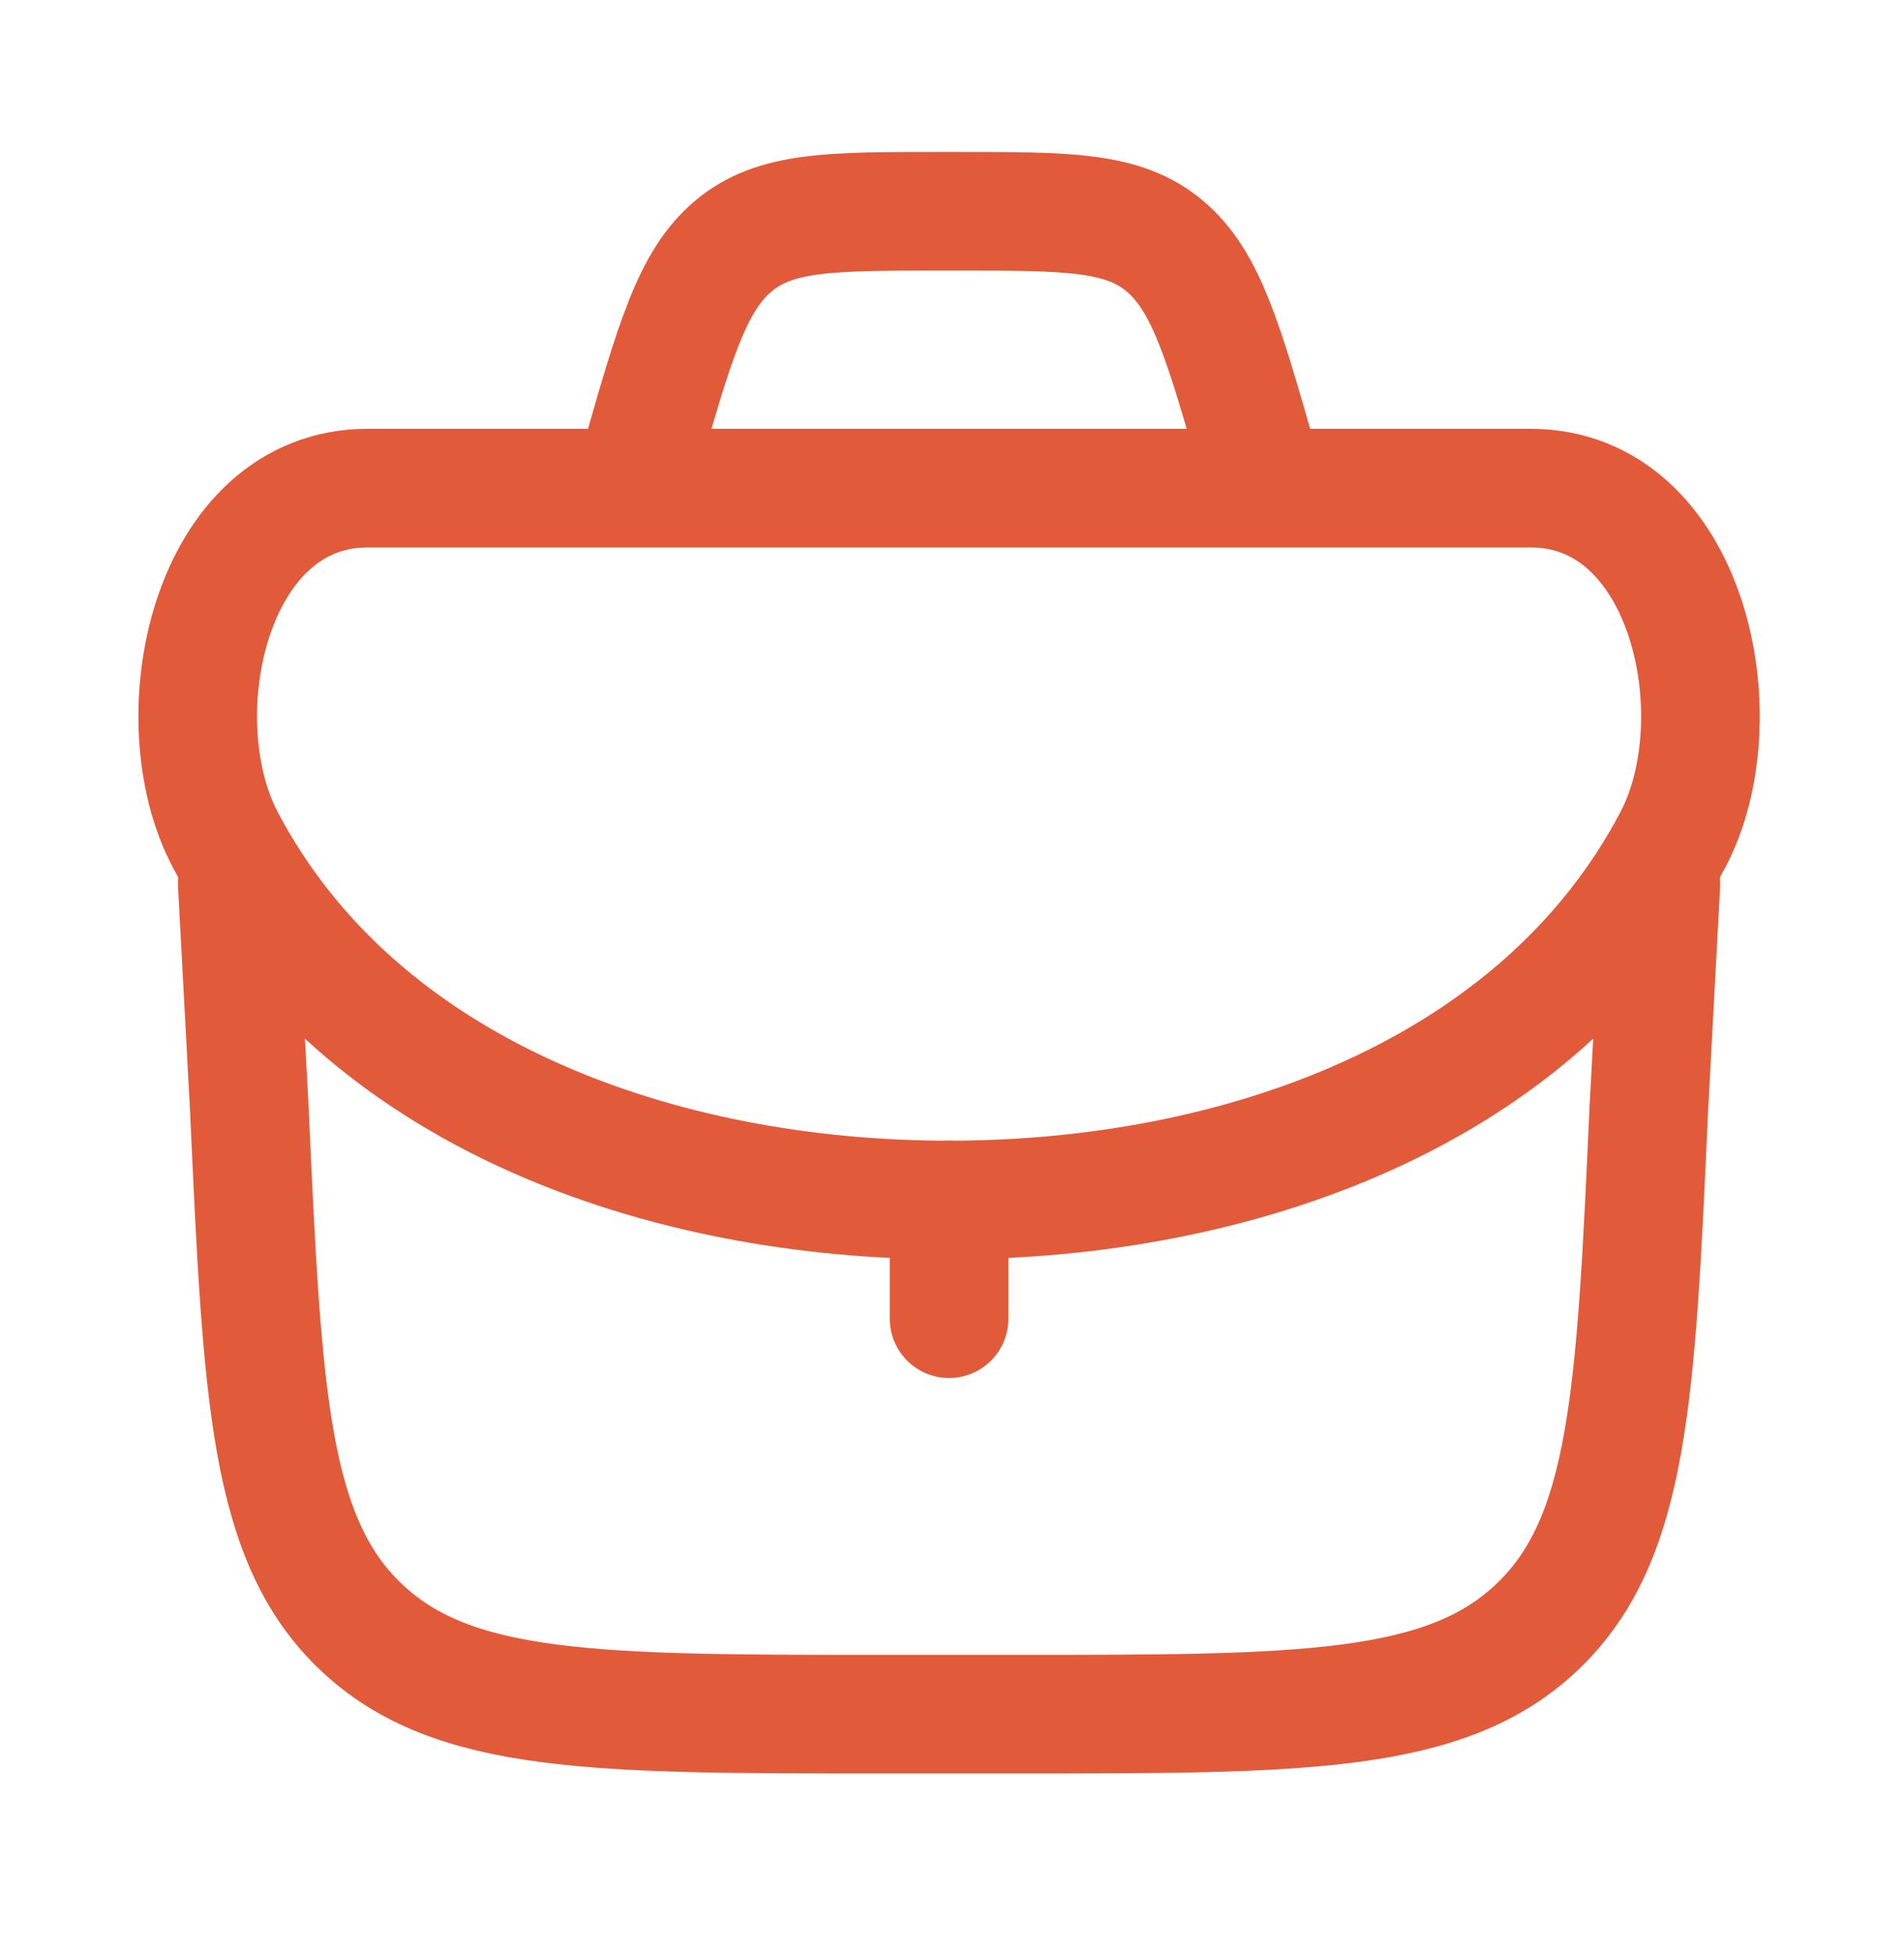 <svg width="39" height="40" viewBox="0 0 39 40" fill="none" xmlns="http://www.w3.org/2000/svg">
<path d="M19.44 24.577L19.44 27.007" stroke="#E15B3B" stroke-width="2.43" stroke-linecap="round" stroke-linejoin="round"/>
<path d="M4.86 18.097L5.108 22.735C5.374 28.589 5.507 31.517 7.385 33.312C9.264 35.107 12.194 35.107 18.054 35.107H20.826C26.686 35.107 29.616 35.107 31.495 33.312C33.373 31.517 33.506 28.589 33.772 22.735L34.02 18.097" stroke="#E15B3B" stroke-width="2.43" stroke-linecap="round" stroke-linejoin="round"/>
<path d="M4.612 17.194C7.365 22.429 13.574 24.577 19.44 24.577C25.306 24.577 31.515 22.429 34.268 17.194C35.582 14.695 34.587 9.997 31.35 9.997H7.53C4.293 9.997 3.298 14.695 4.612 17.194Z" stroke="#E15B3B" stroke-width="2.43"/>
<path d="M25.92 9.997L25.777 9.496C25.064 7.001 24.708 5.754 23.859 5.04C23.011 4.327 21.884 4.327 19.629 4.327H19.25C16.996 4.327 15.869 4.327 15.021 5.04C14.172 5.754 13.816 7.001 13.103 9.496L12.96 9.997" stroke="#E15B3B" stroke-width="2.43"/>
</svg>
